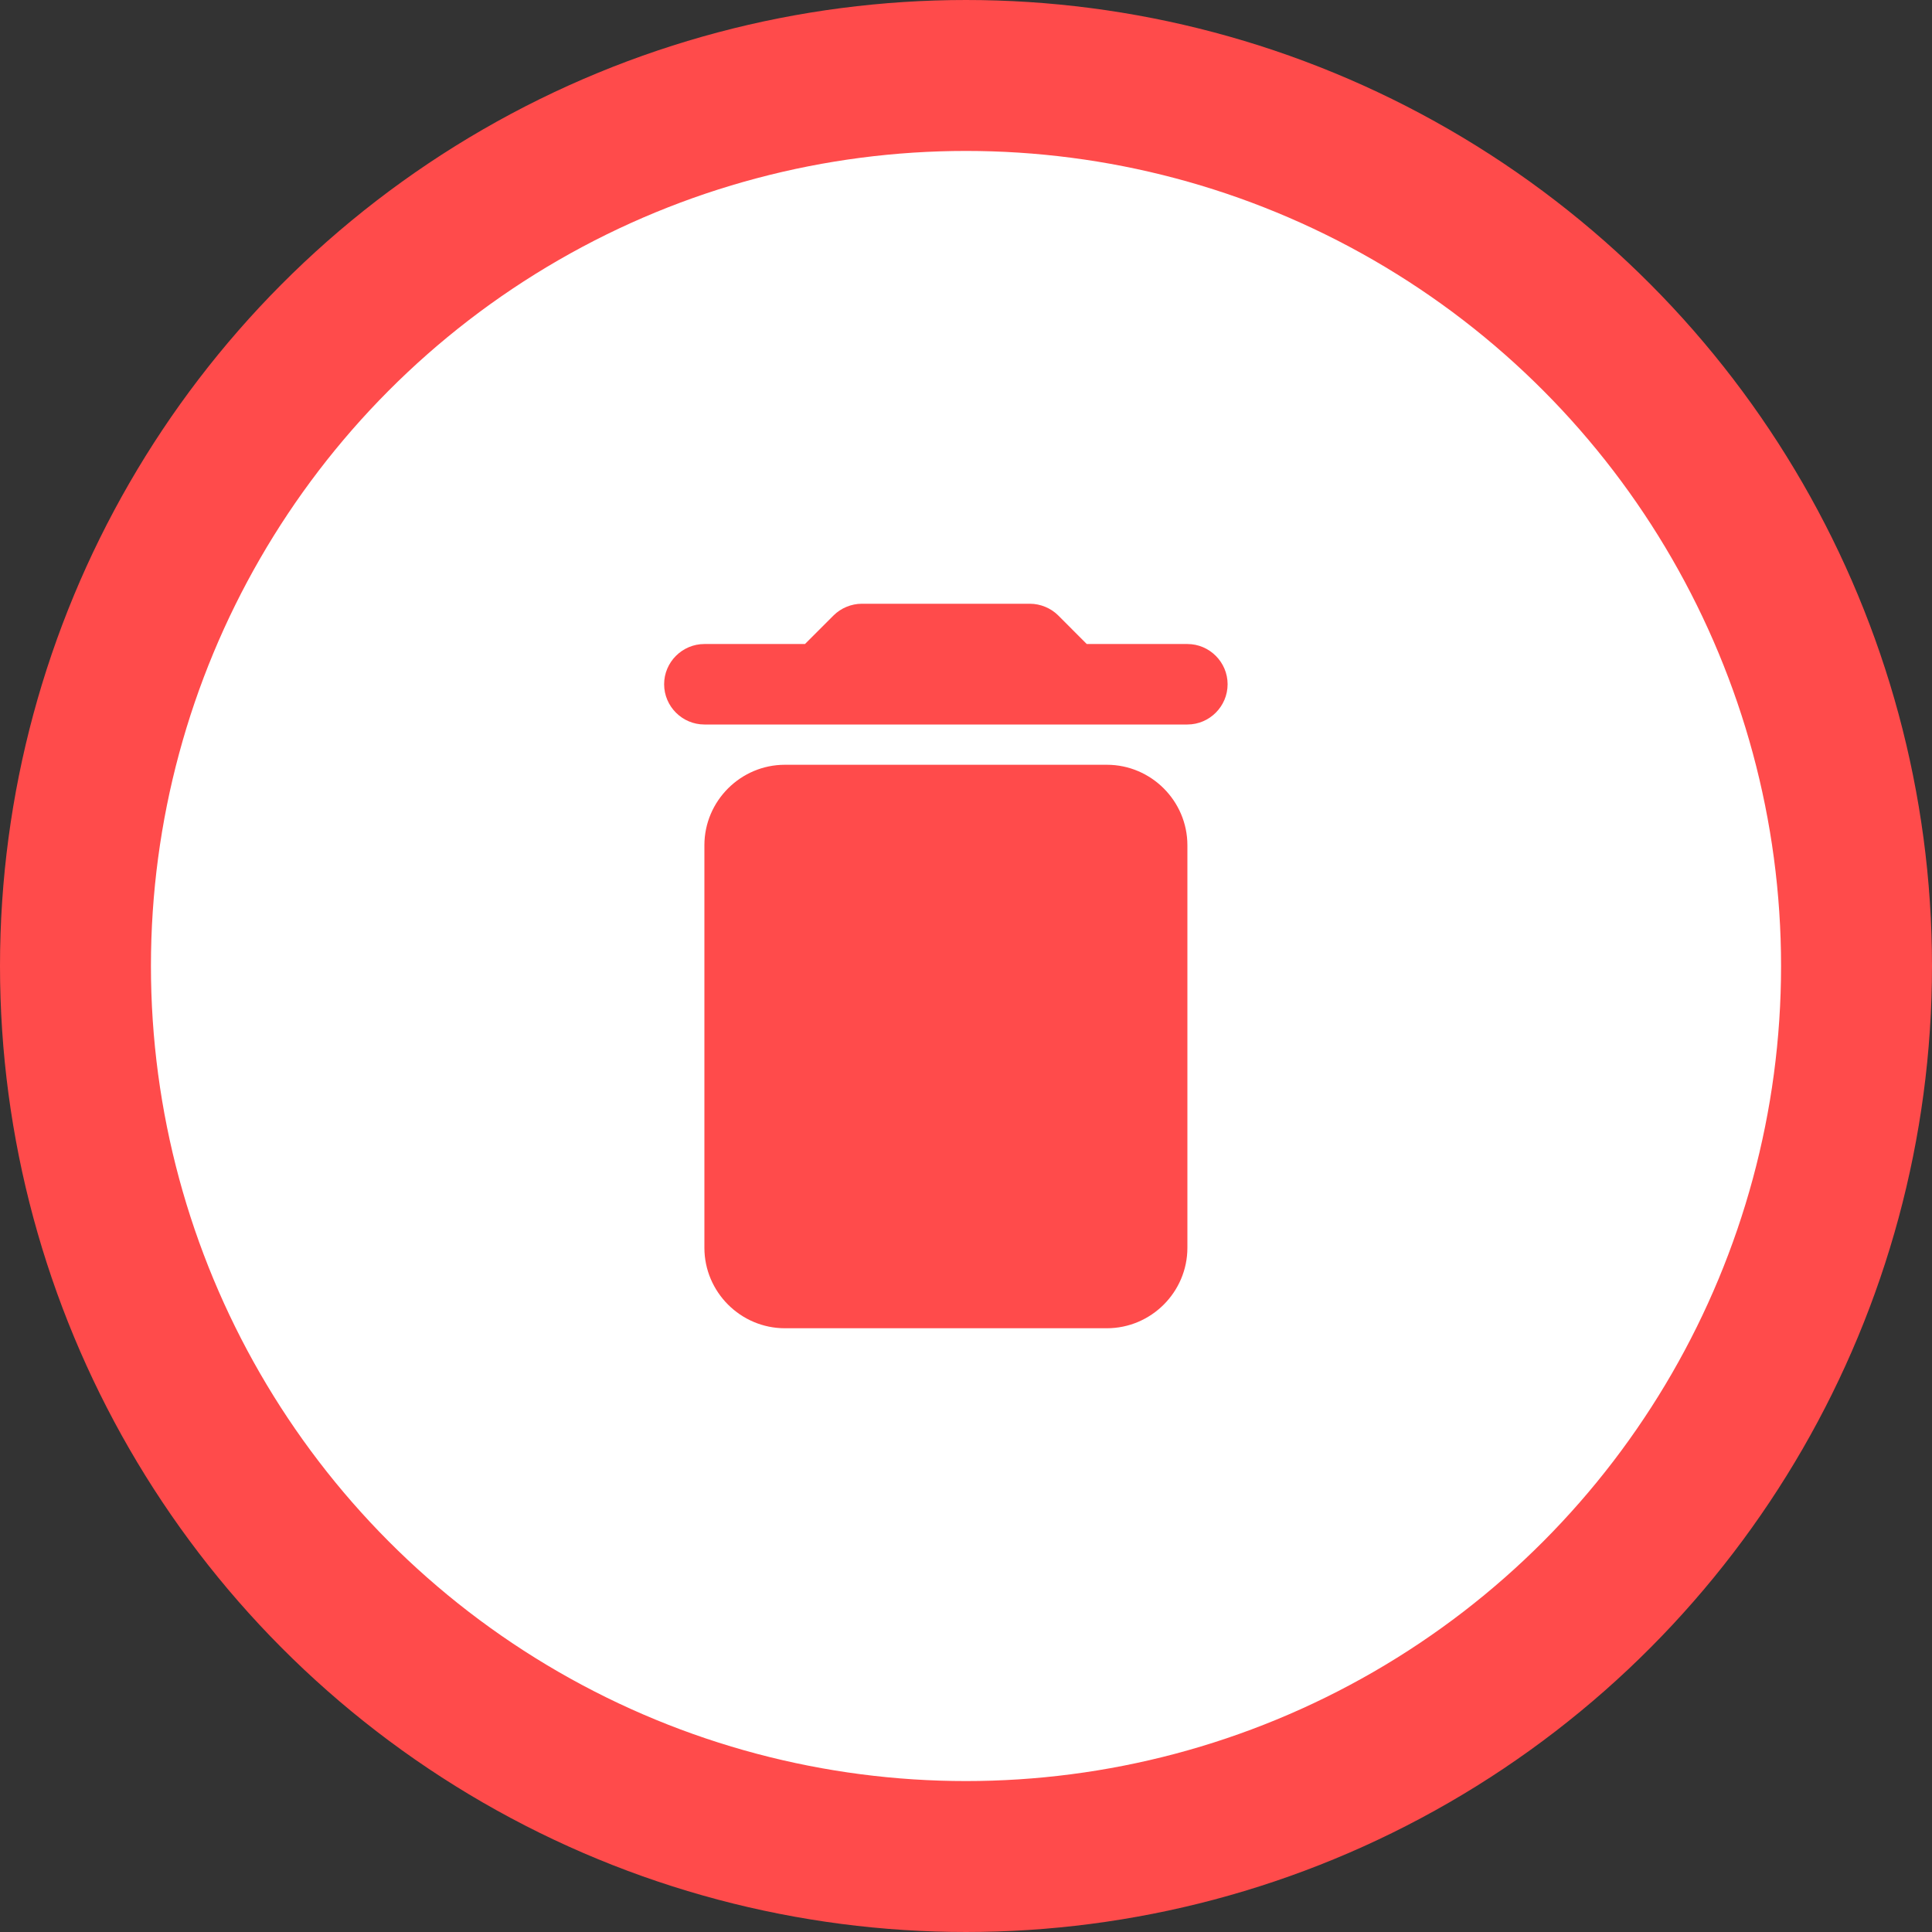 <svg width="32" height="32" viewBox="0 0 32 32" fill="none" xmlns="http://www.w3.org/2000/svg">
    <rect x="0" y="0" width="32" height="32" fill="#333333" stroke="none"/>
    <circle cx="16" cy="16" r="14.75" stroke="#FF4B4B" stroke-width="2.5" fill="white"/>
    <path d="M11.667 20.667C11.667 21.4 12.267 22 13 22H18.333C19.067 22 19.667 21.4 19.667 20.667V14C19.667 13.267 19.067 12.667 18.333 12.667H13C12.267 12.667 11.667 13.267 11.667 14V20.667ZM19.667 10.667H18L17.527 10.193C17.407 10.073 17.233 10 17.06 10H14.273C14.1 10 13.927 10.073 13.807 10.193L13.333 10.667H11.667C11.3 10.667 11 10.967 11 11.333C11 11.7 11.3 12 11.667 12H19.667C20.033 12 20.333 11.7 20.333 11.333C20.333 10.967 20.033 10.667 19.667 10.667Z" fill="#FF4B4B"/>
</svg>
